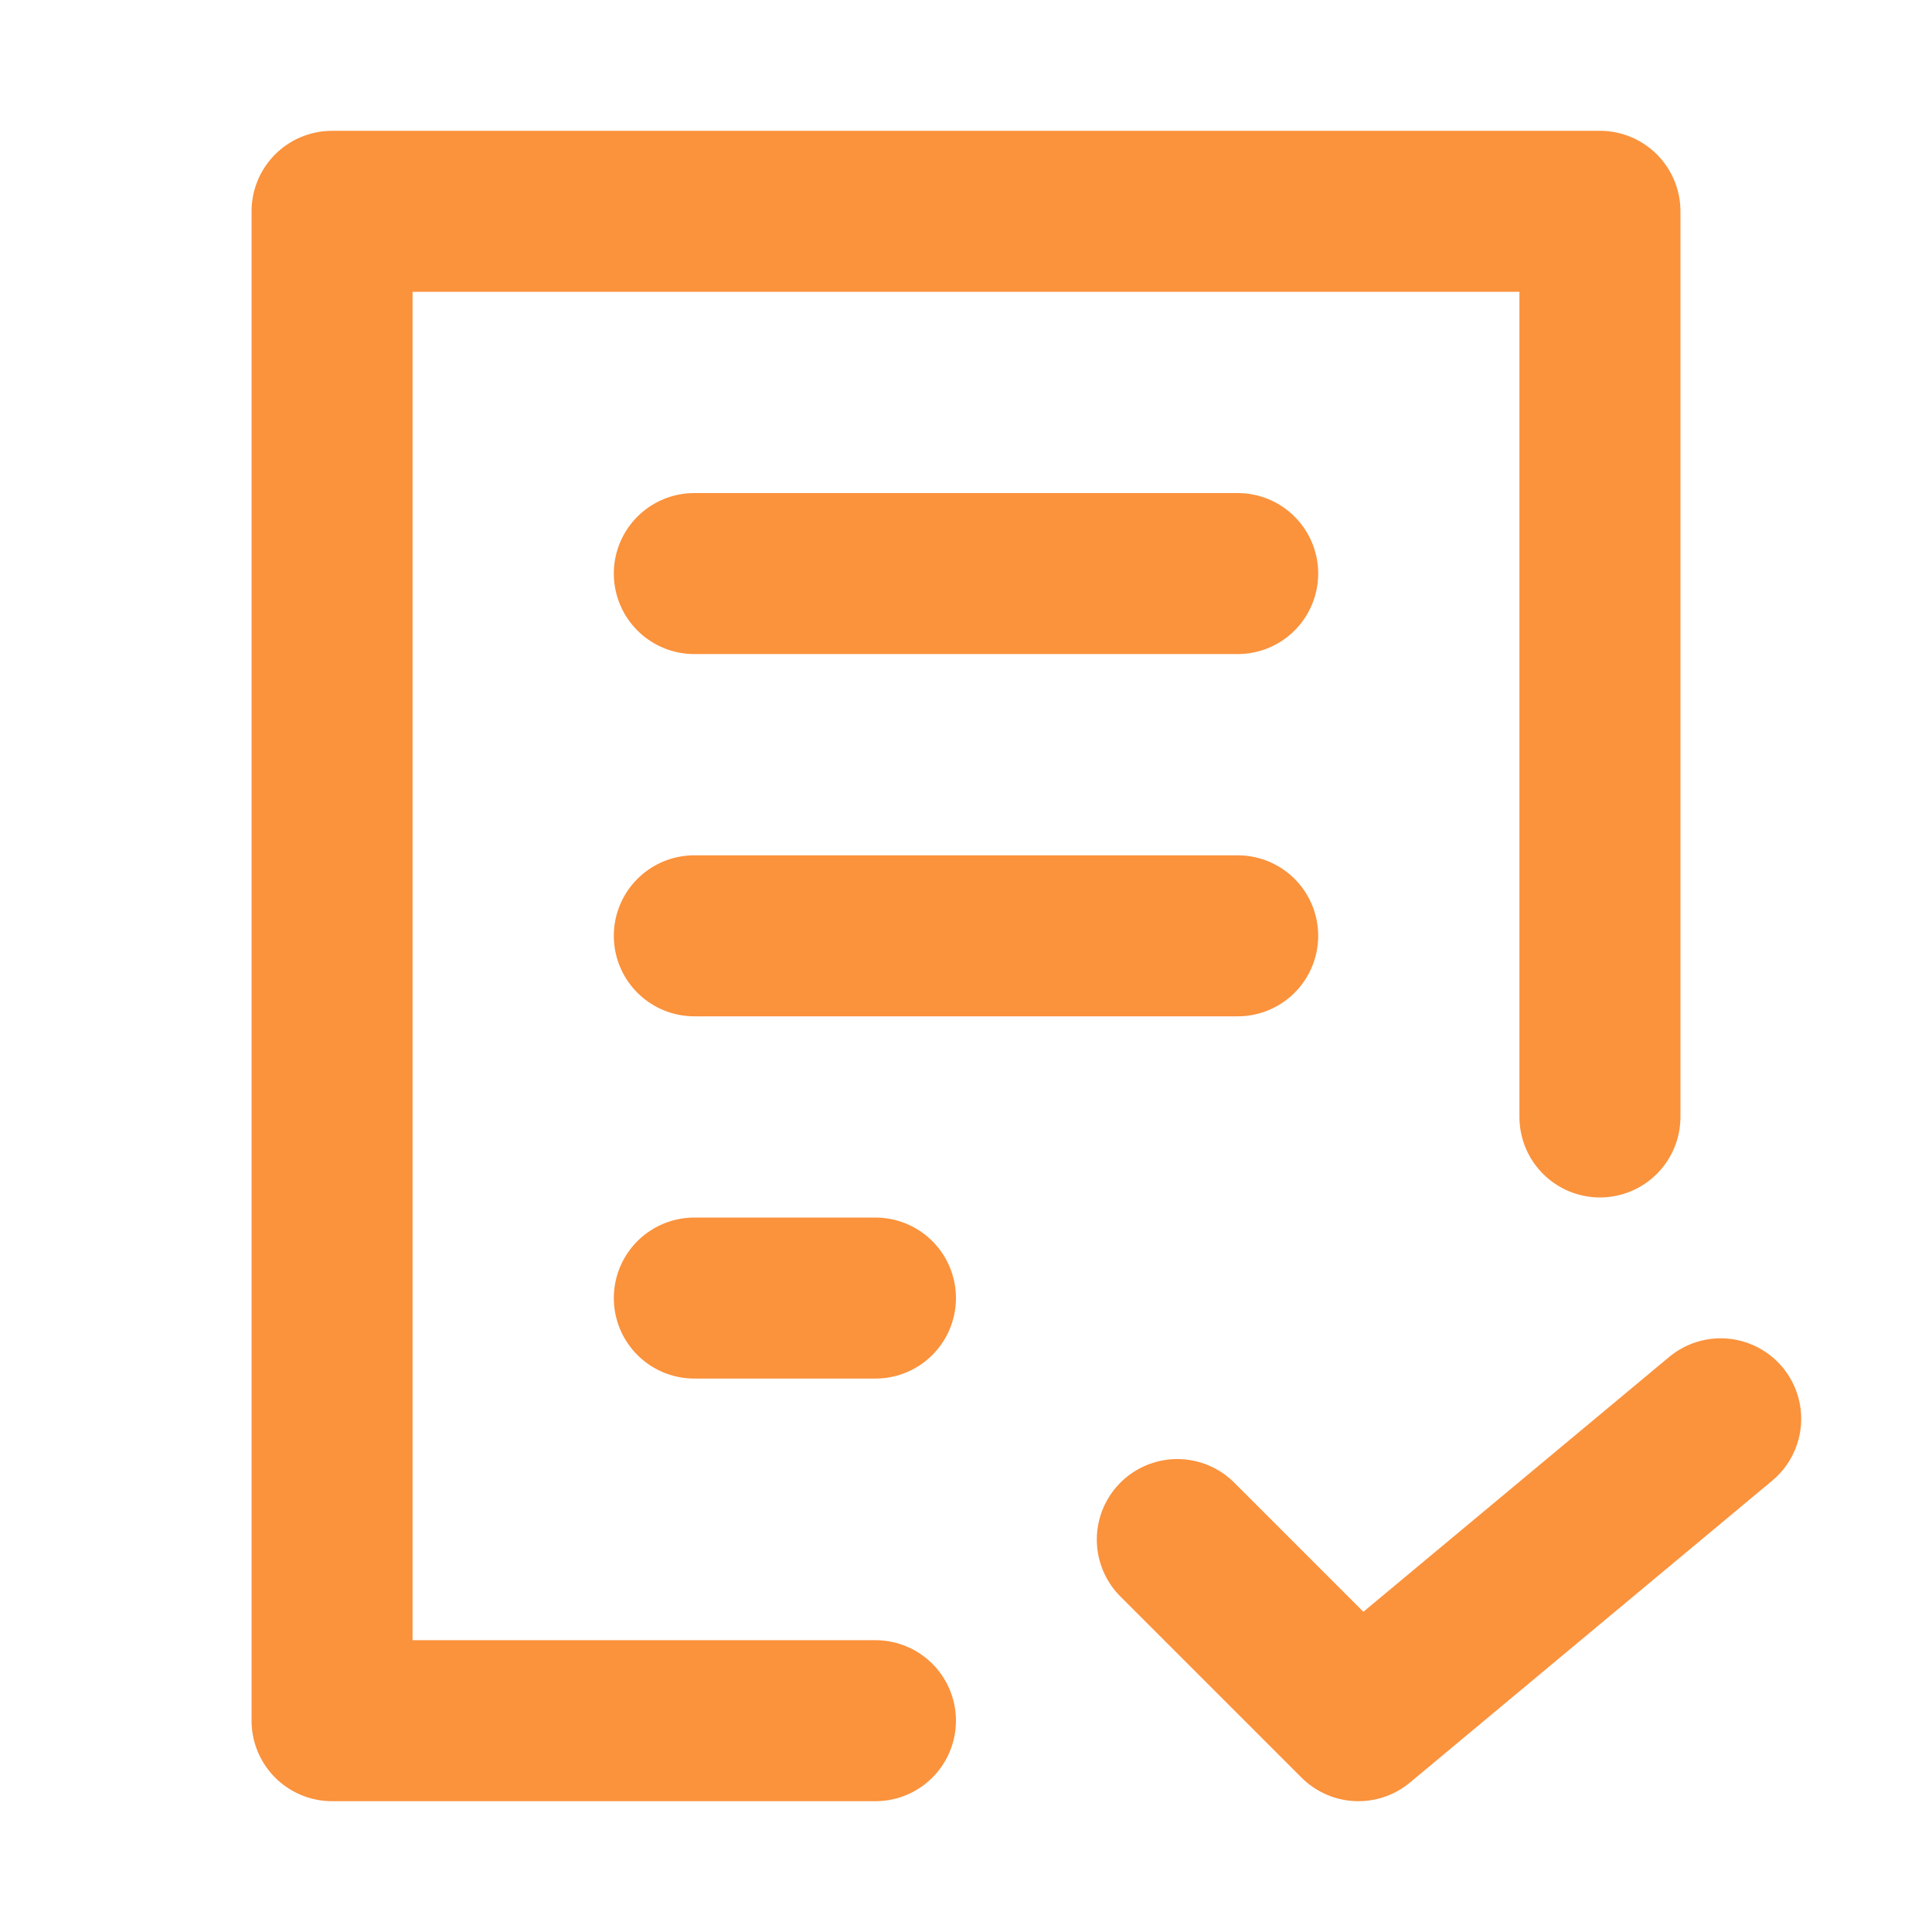<svg width="24" height="24" viewBox="0 0 24 24" fill="none" xmlns="http://www.w3.org/2000/svg">
<path d="M10.875 21.375H4.125V2.625H19.875V13.875M14.625 19.125L16.875 21.375L21.375 17.625M8.625 11.625H15.375M8.625 16.125H10.875M8.625 7.125H15.375" stroke="#FB923C" stroke-width="2" stroke-linecap="round" stroke-linejoin="round"/>
</svg>
